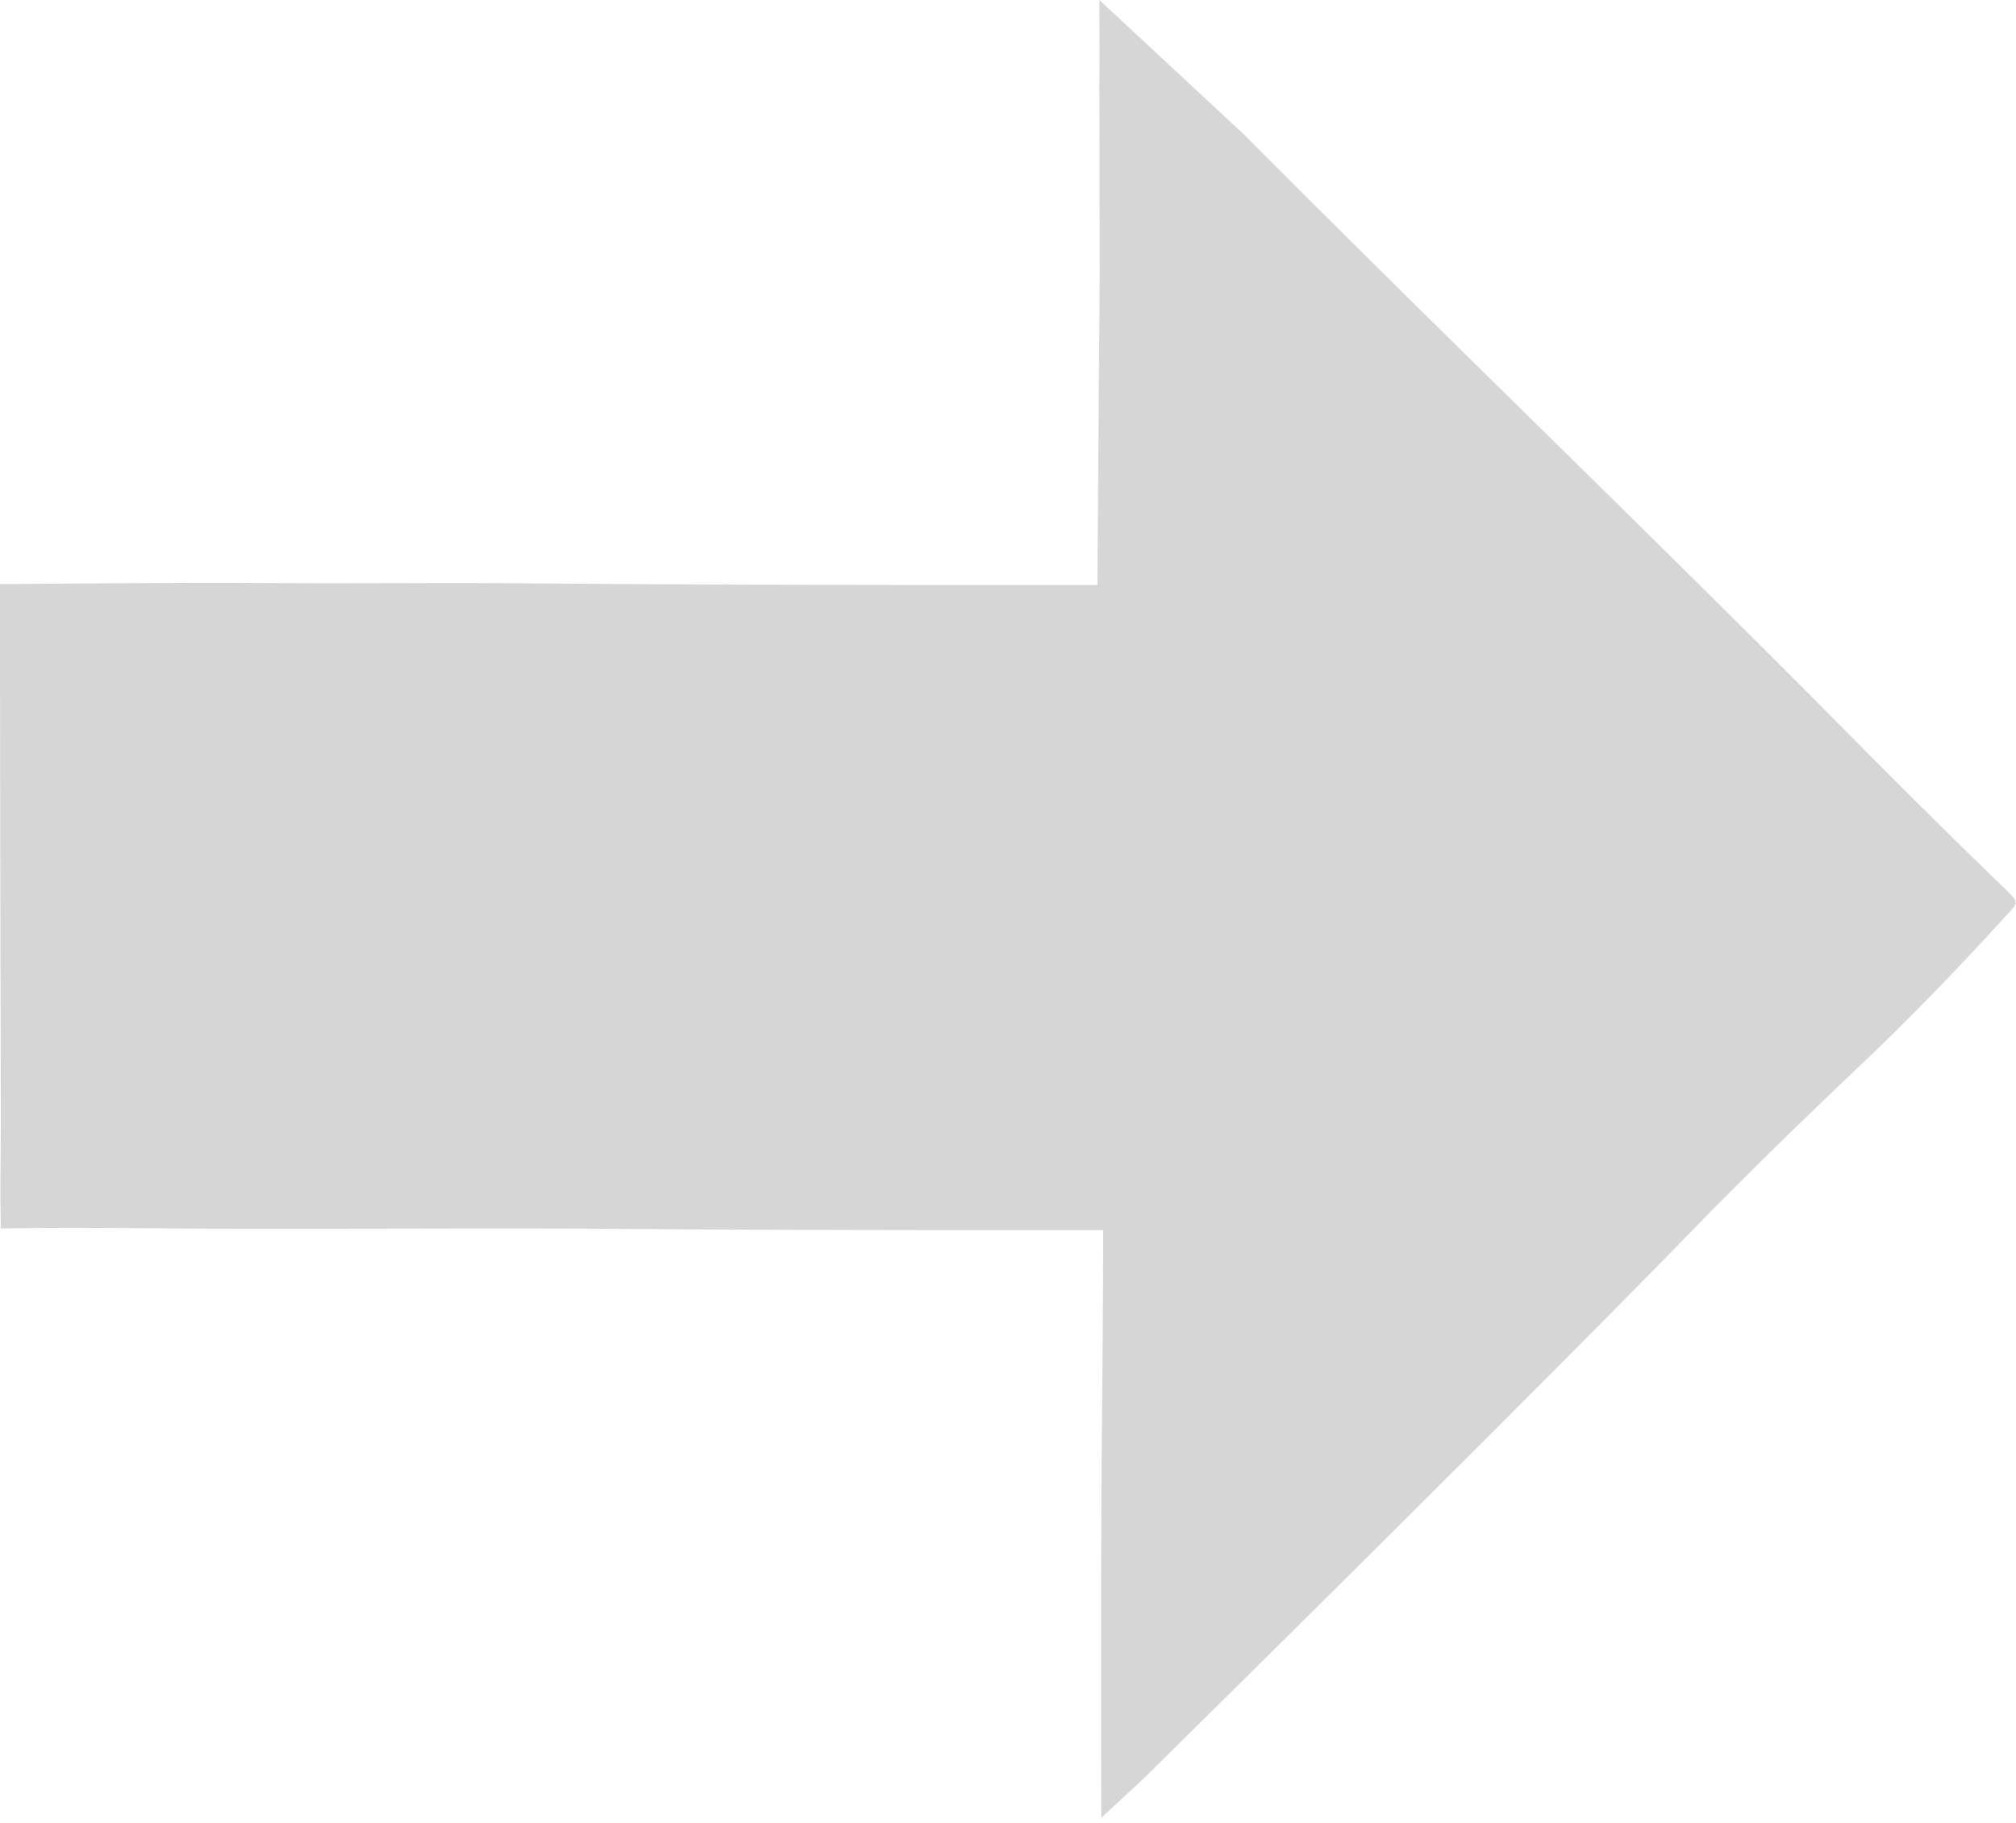 <svg xmlns="http://www.w3.org/2000/svg" width="94" height="85" fill="none"><path fill="#D6D6D6" d="M.037 57.292c-.037-2.05.004-3.615 0-5.461C.022 43.764 0 35.74 0 27.24c4.204-.03 8.632-.076 12.452-.051 4.15.03 7.844-.02 12.001.013 9.208.081 17.952.081 26.716.081l.106-14.518-.016-8.83c.014-1.195 0-2.61 0-3.936l1.685 1.567 1.685 1.567L58 6.268c9.06 9.111 17.93 17.634 26.991 26.742 2.966 3.005 5.706 5.744 8.525 8.465.617.61.62.602-.016 1.266a136.777 136.777 0 0 1-5.965 6.183c-3.012 2.859-5.758 5.508-8.418 8.242-8.426 8.66-25.823 25.803-25.823 25.803l-1.944 1.8s-.023-11.492.017-16.835c0 0 .071-7.14.071-10.567-8.323 0-15.887 0-23.915-.07-6.483-.023-12.505.023-18.965-.005-2.813-.025-6.147-.05-8.52 0Z"/></svg>